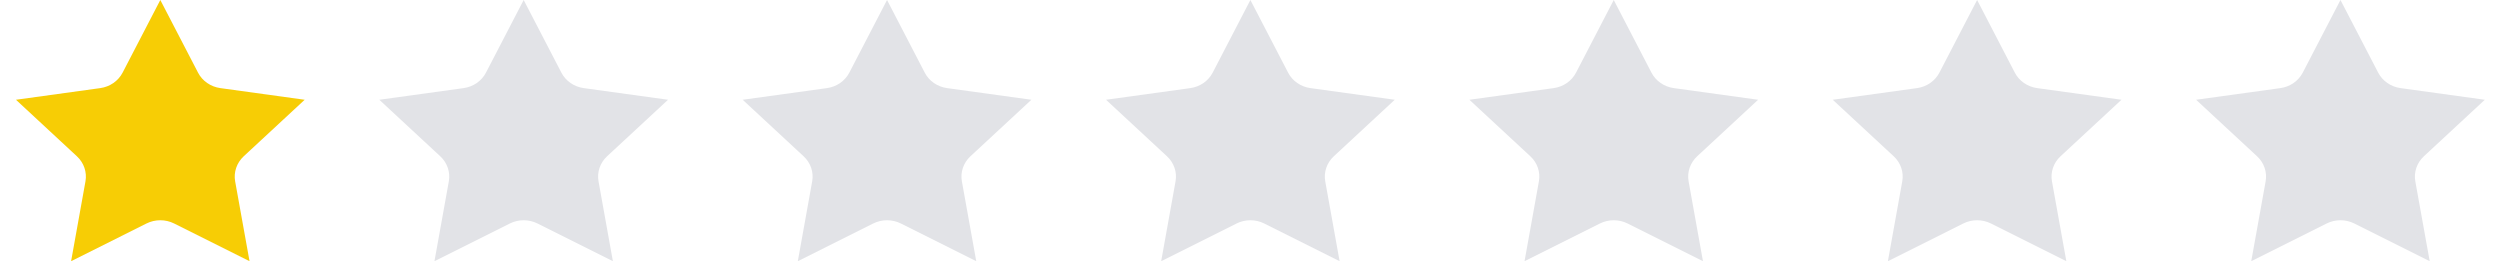 <svg width="134" height="14" viewBox="0 0 134 14" fill="none" xmlns="http://www.w3.org/2000/svg">
<path d="M9.336 11.98L13.375 14L12.604 9.721C12.515 9.23 12.688 8.727 13.062 8.378L16.331 5.347L11.815 4.723C11.293 4.652 10.845 4.341 10.614 3.893L8.593 1.52588e-05L6.572 3.893C6.339 4.341 5.891 4.652 5.371 4.723L0.855 5.347L4.123 8.378C4.498 8.726 4.67 9.23 4.581 9.721L3.811 14L7.849 11.98C8.315 11.747 8.87 11.747 9.336 11.98Z" fill="#F7CD05"/>
<path d="M28.812 11.98L32.851 14L32.081 9.721C31.991 9.23 32.164 8.727 32.538 8.378L35.807 5.347L31.291 4.723C30.769 4.652 30.321 4.341 30.09 3.893L28.069 1.52588e-05L26.048 3.893C25.815 4.341 25.367 4.652 24.847 4.723L20.331 5.347L23.599 8.378C23.974 8.726 24.146 9.23 24.057 9.721L23.287 14L27.326 11.98C27.791 11.747 28.346 11.747 28.812 11.98Z" fill="#E2E3E7"/>
<path d="M48.288 11.98L52.327 14L51.557 9.721C51.467 9.23 51.64 8.727 52.014 8.378L55.283 5.347L50.767 4.723C50.245 4.652 49.797 4.341 49.566 3.893L47.545 1.52588e-05L45.524 3.893C45.291 4.341 44.843 4.652 44.323 4.723L39.807 5.347L43.075 8.378C43.45 8.726 43.623 9.23 43.533 9.721L42.763 14L46.802 11.98C47.267 11.747 47.822 11.747 48.288 11.98Z" fill="#E2E3E7"/>
<path d="M67.764 11.98L71.803 14L71.033 9.721C70.944 9.23 71.116 8.727 71.491 8.378L74.759 5.347L70.243 4.723C69.722 4.652 69.273 4.341 69.042 3.893L67.021 1.52588e-05L65 3.893C64.767 4.341 64.319 4.652 63.799 4.723L59.283 5.347L62.551 8.378C62.926 8.726 63.099 9.23 63.009 9.721L62.239 14L66.278 11.98C66.743 11.747 67.299 11.747 67.764 11.98Z" fill="#E2E3E7"/>
<path d="M87.24 11.98L91.279 14L90.509 9.721C90.42 9.23 90.592 8.727 90.967 8.378L94.235 5.347L89.719 4.723C89.198 4.652 88.749 4.341 88.518 3.893L86.497 1.52588e-05L84.476 3.893C84.243 4.341 83.795 4.652 83.275 4.723L78.759 5.347L82.028 8.378C82.403 8.726 82.575 9.23 82.485 9.721L81.715 14L85.754 11.98C86.22 11.747 86.775 11.747 87.24 11.98Z" fill="#E2E3E7"/>
<path d="M106.717 11.98L110.756 14L109.985 9.721C109.896 9.23 110.068 8.727 110.443 8.378L113.711 5.347L109.195 4.723C108.674 4.652 108.226 4.341 107.994 3.893L105.973 1.52588e-05L103.952 3.893C103.719 4.341 103.271 4.652 102.751 4.723L98.235 5.347L101.504 8.378C101.879 8.726 102.051 9.23 101.961 9.721L101.191 14L105.23 11.98C105.696 11.747 106.251 11.747 106.717 11.98Z" fill="#E2E3E7"/>
<path d="M126.193 11.98L130.232 14L129.461 9.721C129.372 9.23 129.544 8.727 129.919 8.378L133.187 5.347L128.672 4.723C128.15 4.652 127.702 4.341 127.47 3.893L125.449 1.52588e-05L123.428 3.893C123.195 4.341 122.747 4.652 122.227 4.723L117.711 5.347L120.98 8.378C121.355 8.726 121.527 9.23 121.438 9.721L120.667 14L124.706 11.98C125.172 11.747 125.727 11.747 126.193 11.98Z" fill="#E2E3E7"/>
</svg>
